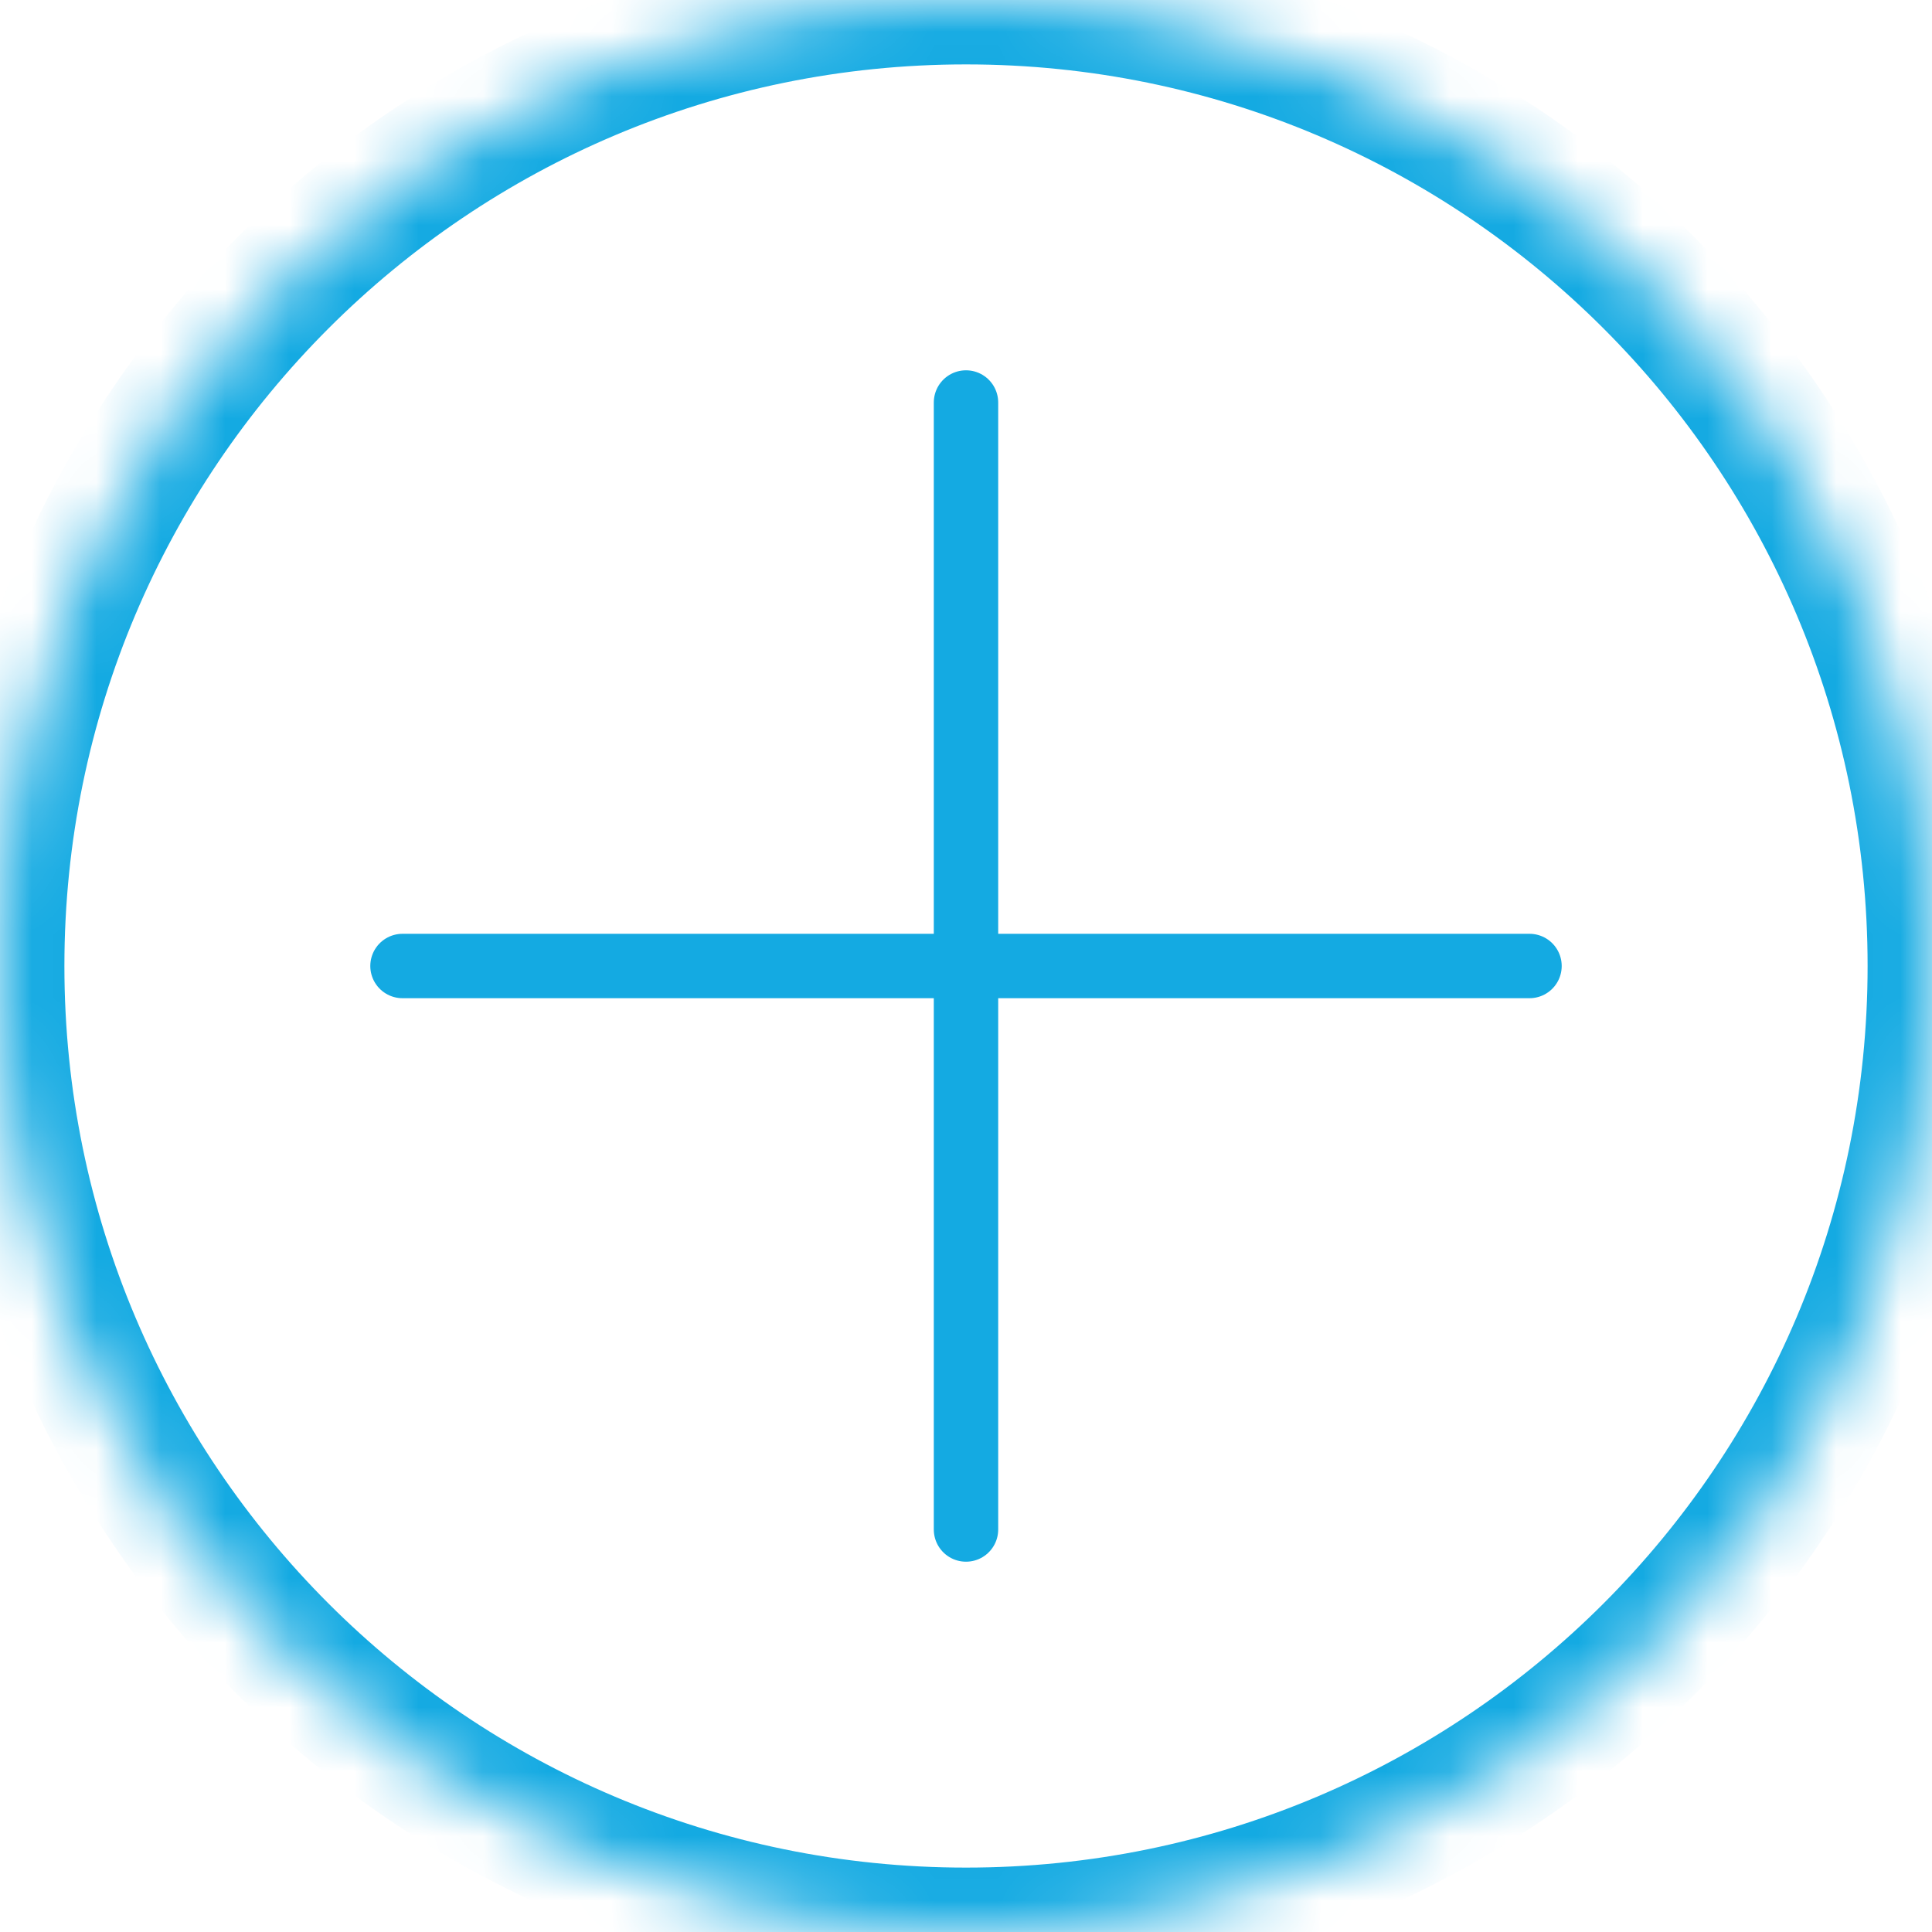 <?xml version="1.0" encoding="UTF-8" standalone="no"?>
<svg width="30px" height="30px" viewBox="0 0 30 30" version="1.1" xmlns="http://www.w3.org/2000/svg" xmlns:xlink="http://www.w3.org/1999/xlink">
    <!-- Generator: sketchtool 41.1 (35376) - http://www.bohemiancoding.com/sketch -->
    <title>2052FD30-D78F-4935-A744-C8C237785CE7</title>
    <desc>Created with sketchtool.</desc>
    <defs>
        <path d="M30,15 C30,23.283 23.284,30 15,30 C6.716,30 0,23.283 0,15 C0,6.715 6.716,0 15,0 C23.284,0 30,6.715 30,15 L30,15 Z" id="path-1"></path>
        <mask id="mask-2" maskContentUnits="userSpaceOnUse" maskUnits="objectBoundingBox" x="0" y="0" width="30" height="30" fill="white">
            <use xlink:href="#path-1"></use>
        </mask>
    </defs>
    <g id="Symbols" stroke="none" stroke-width="1" fill="none" fill-rule="evenodd" stroke-linecap="round" stroke-linejoin="round">
        <g id="icon/accordian-open_blue_1px" stroke="#14AAE2">
            <g id="icon/accordian-open_grey_2px">
                <use id="Stroke-2952" mask="url(#mask-2)" stroke-width="2" xlink:href="#path-1"></use>
                <path d="M15,6.25 L15,23.75" id="Stroke-2953"></path>
                <path d="M23.75,15 L6.25,15" id="Stroke-2954"></path>
            </g>
        </g>
    </g>
</svg>